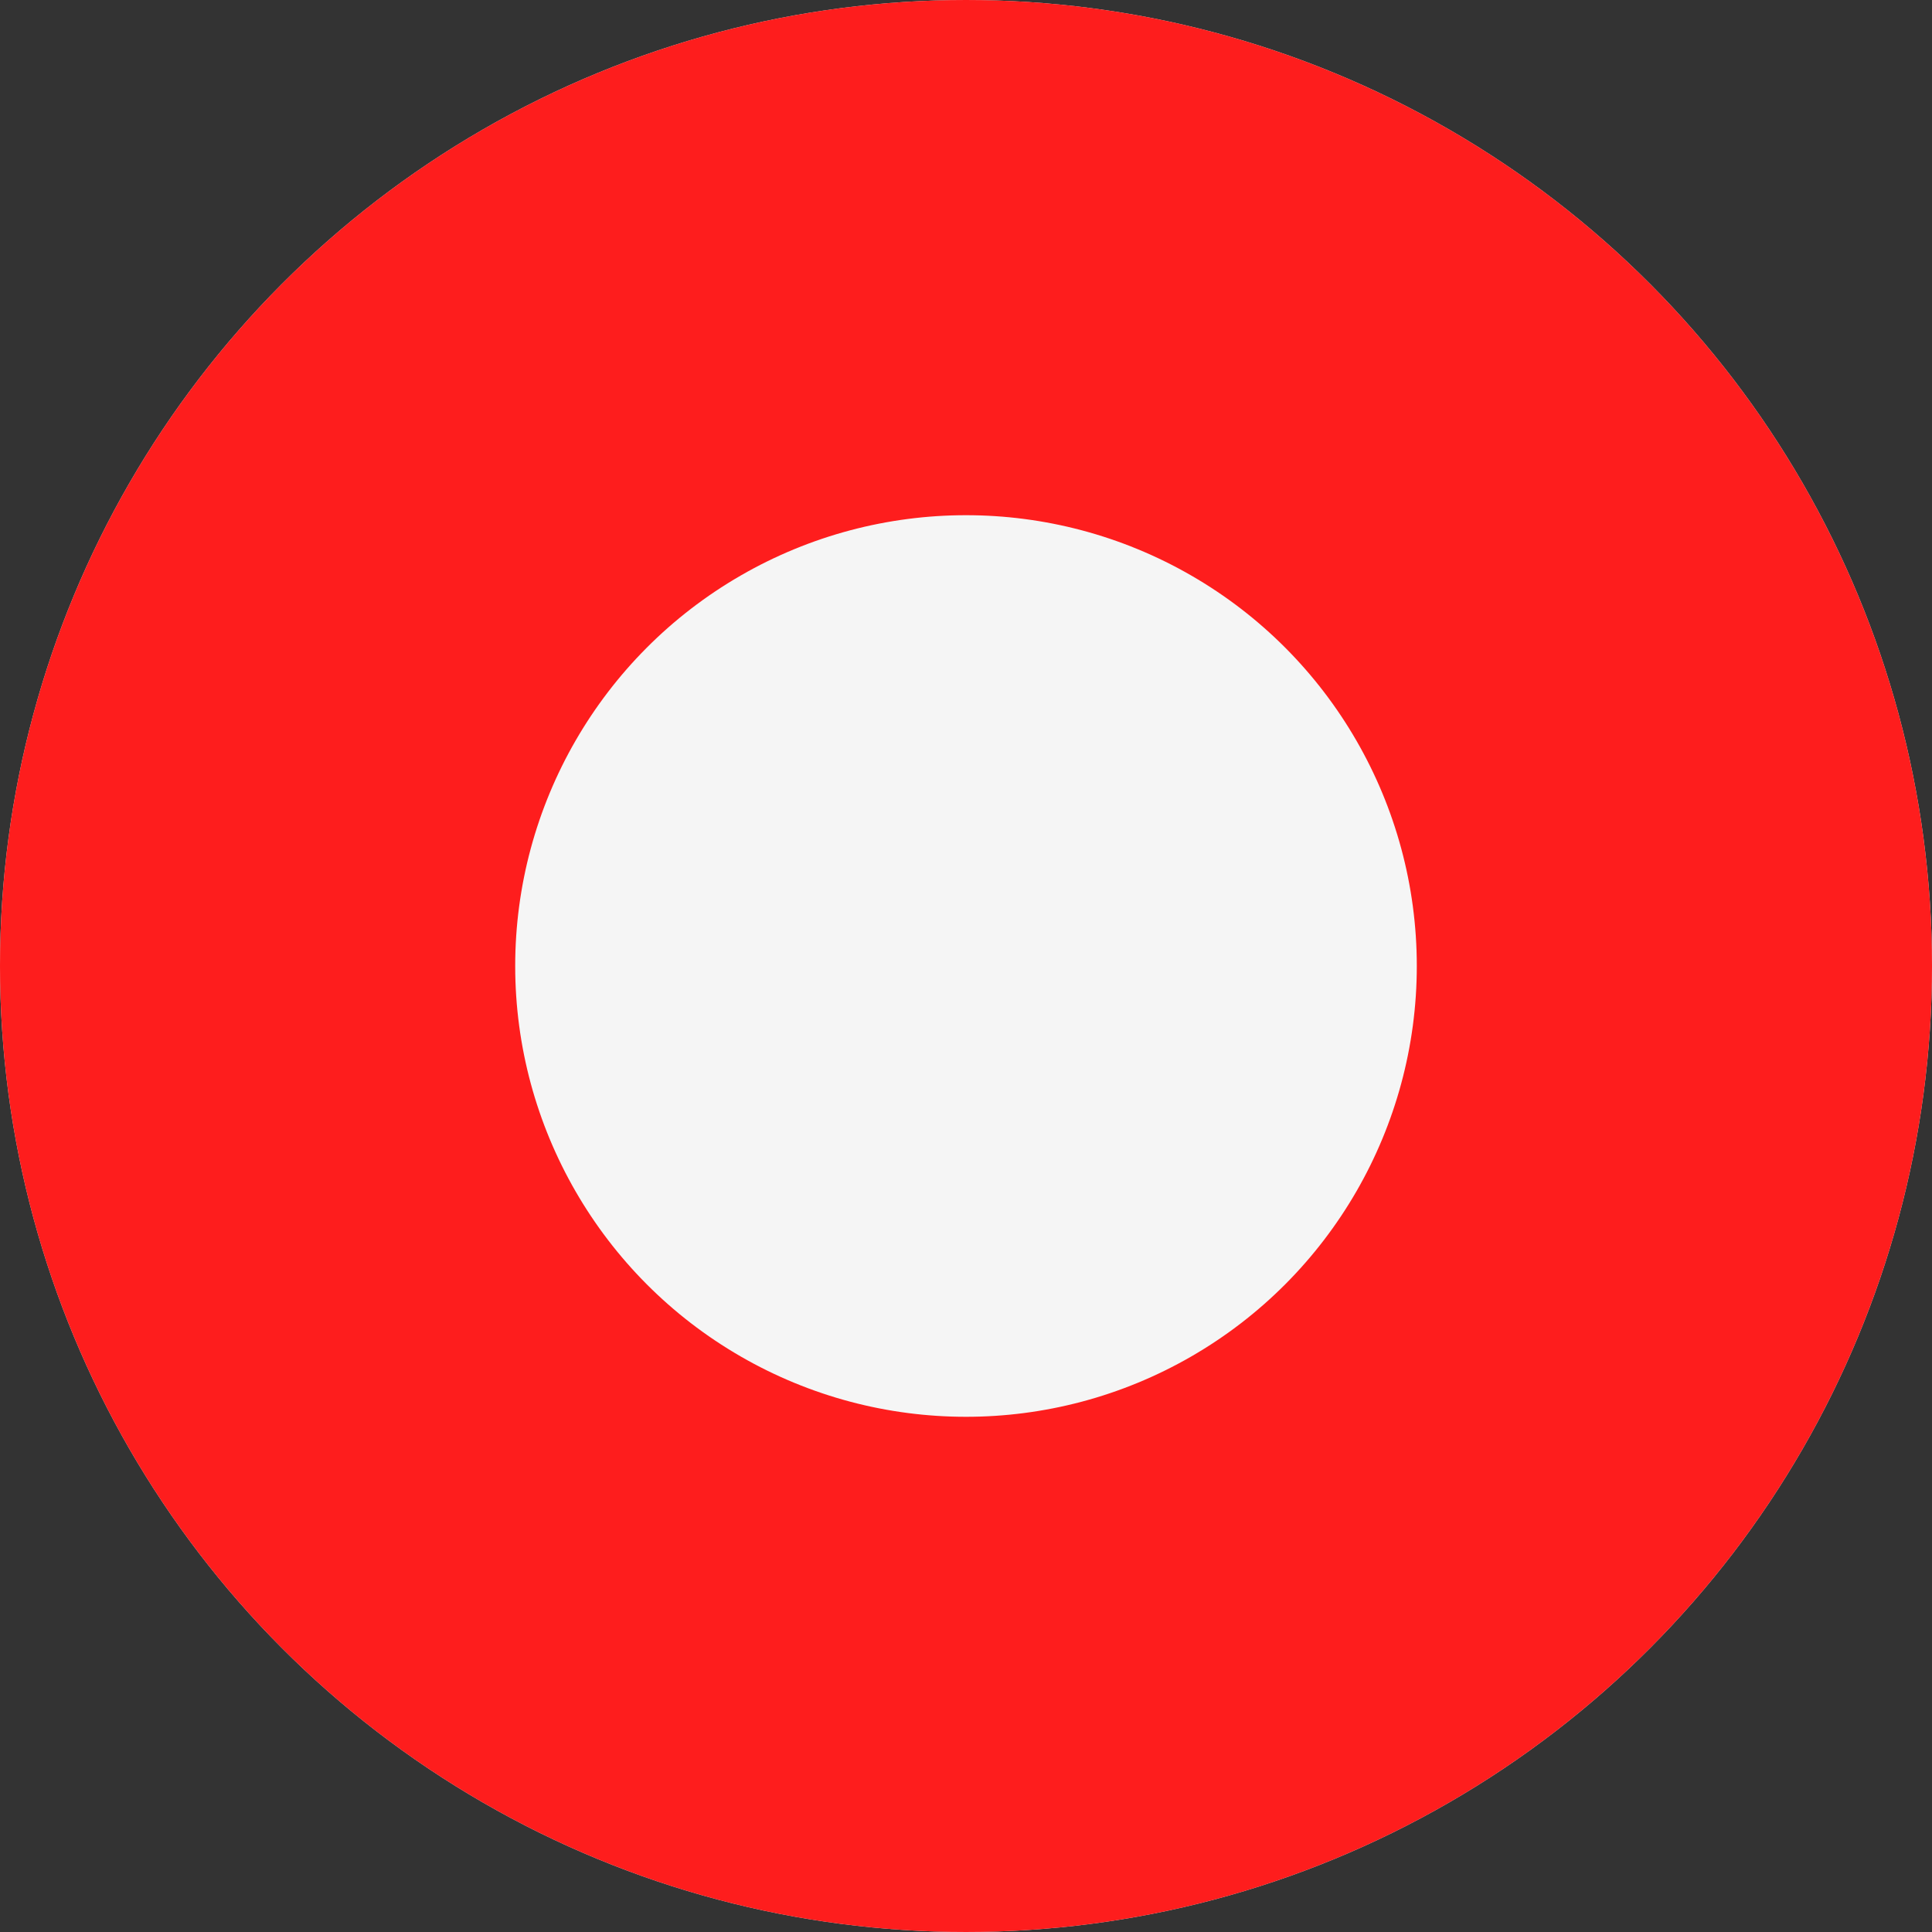 <svg xmlns="http://www.w3.org/2000/svg" width="30" height="30" fill="none" viewBox="0 0 30 30">
  <rect x="0" y="0" width="30" height="30" fill="#333333" stroke="none"/>
  <circle cx="15" cy="15" r="15" fill="#F5F5F5"/>
  <circle cx="15" cy="15" r="11" stroke="red" stroke-opacity=".88" stroke-width="8"/>
</svg>
